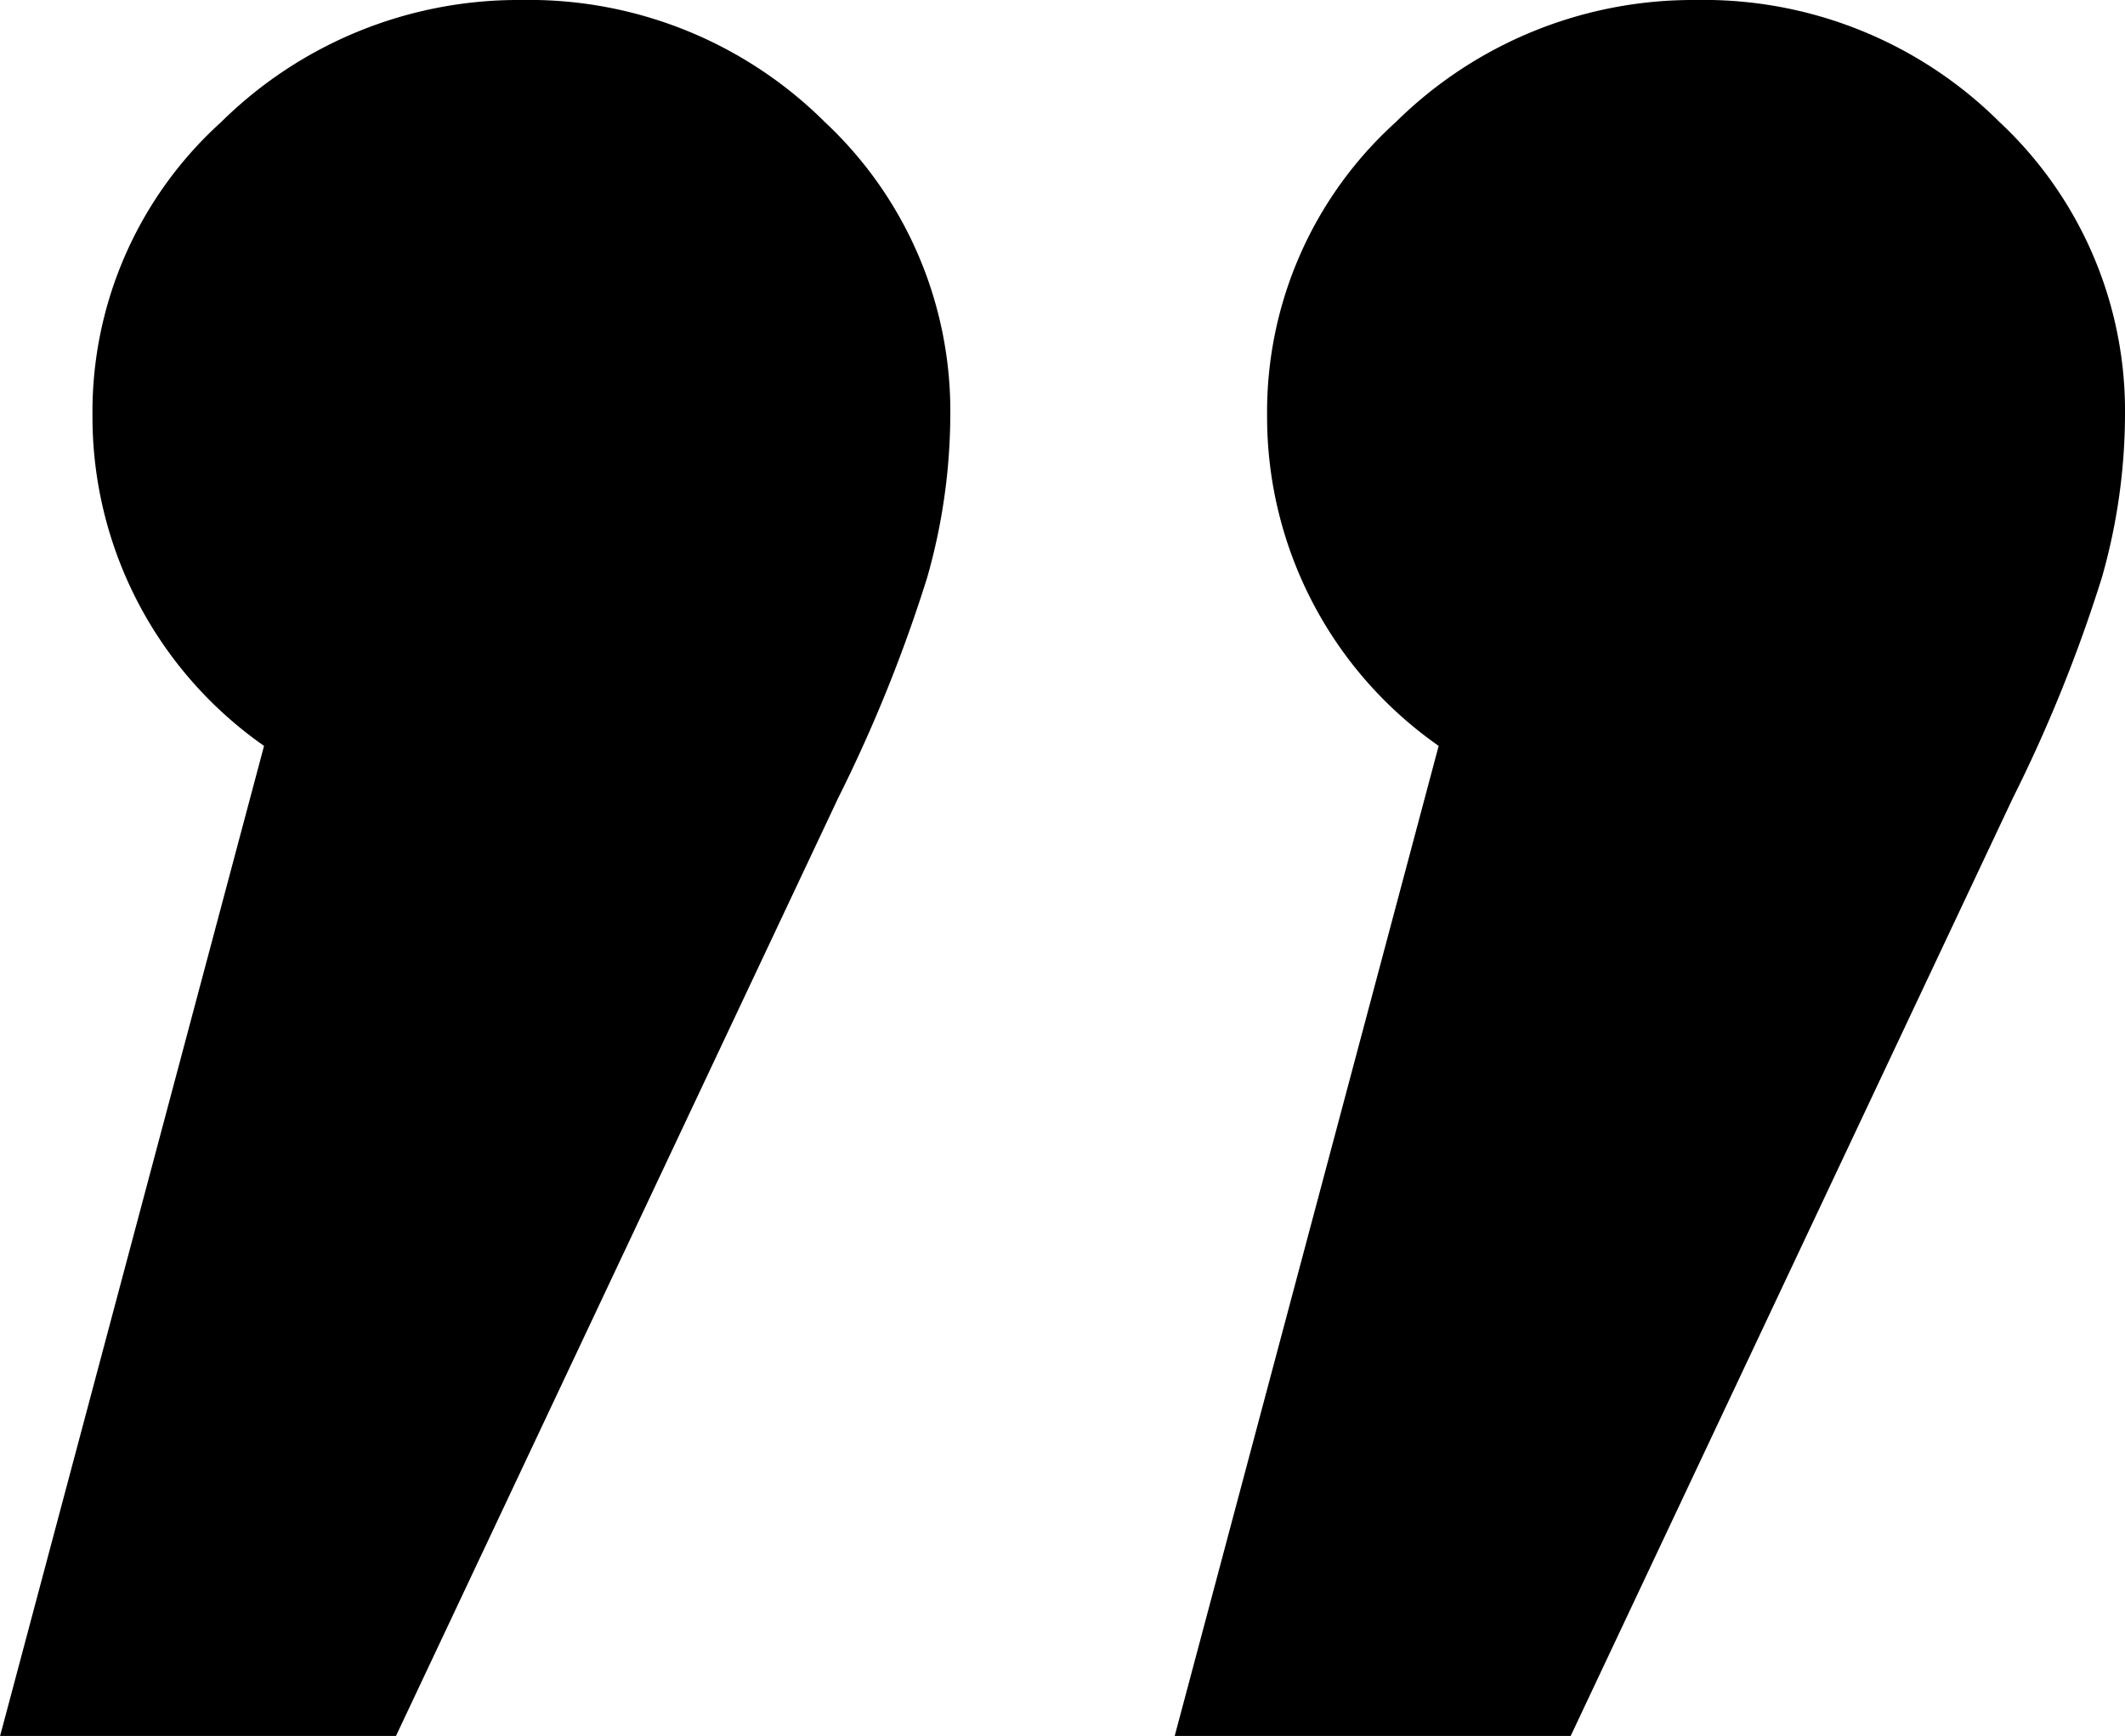 <svg xmlns="http://www.w3.org/2000/svg" viewBox="0 0 50 40.839">
  <path id="Path_13792" data-name="Path 13792" d="M3.465-40.662a9.863,9.863,0,0,1,7.143,2.873,9.3,9.3,0,0,1,2.95,6.91,14.071,14.071,0,0,1-.543,3.8,34.848,34.848,0,0,1-2.1,5.2L.515.177H-8.8l6.211-23.292a9.439,9.439,0,0,1-4.037-7.764A9.185,9.185,0,0,1-3.6-37.789,9.943,9.943,0,0,1,3.465-40.662Zm27.64,0a9.863,9.863,0,0,1,7.143,2.873,9.3,9.3,0,0,1,2.95,6.91,14.071,14.071,0,0,1-.543,3.8,34.848,34.848,0,0,1-2.1,5.2L28.155.177H18.838l6.211-23.292a9.439,9.439,0,0,1-4.037-7.764,9.185,9.185,0,0,1,3.028-6.91A9.943,9.943,0,0,1,31.1-40.662Z" transform="translate(8.802 40.662)"/>
</svg>
